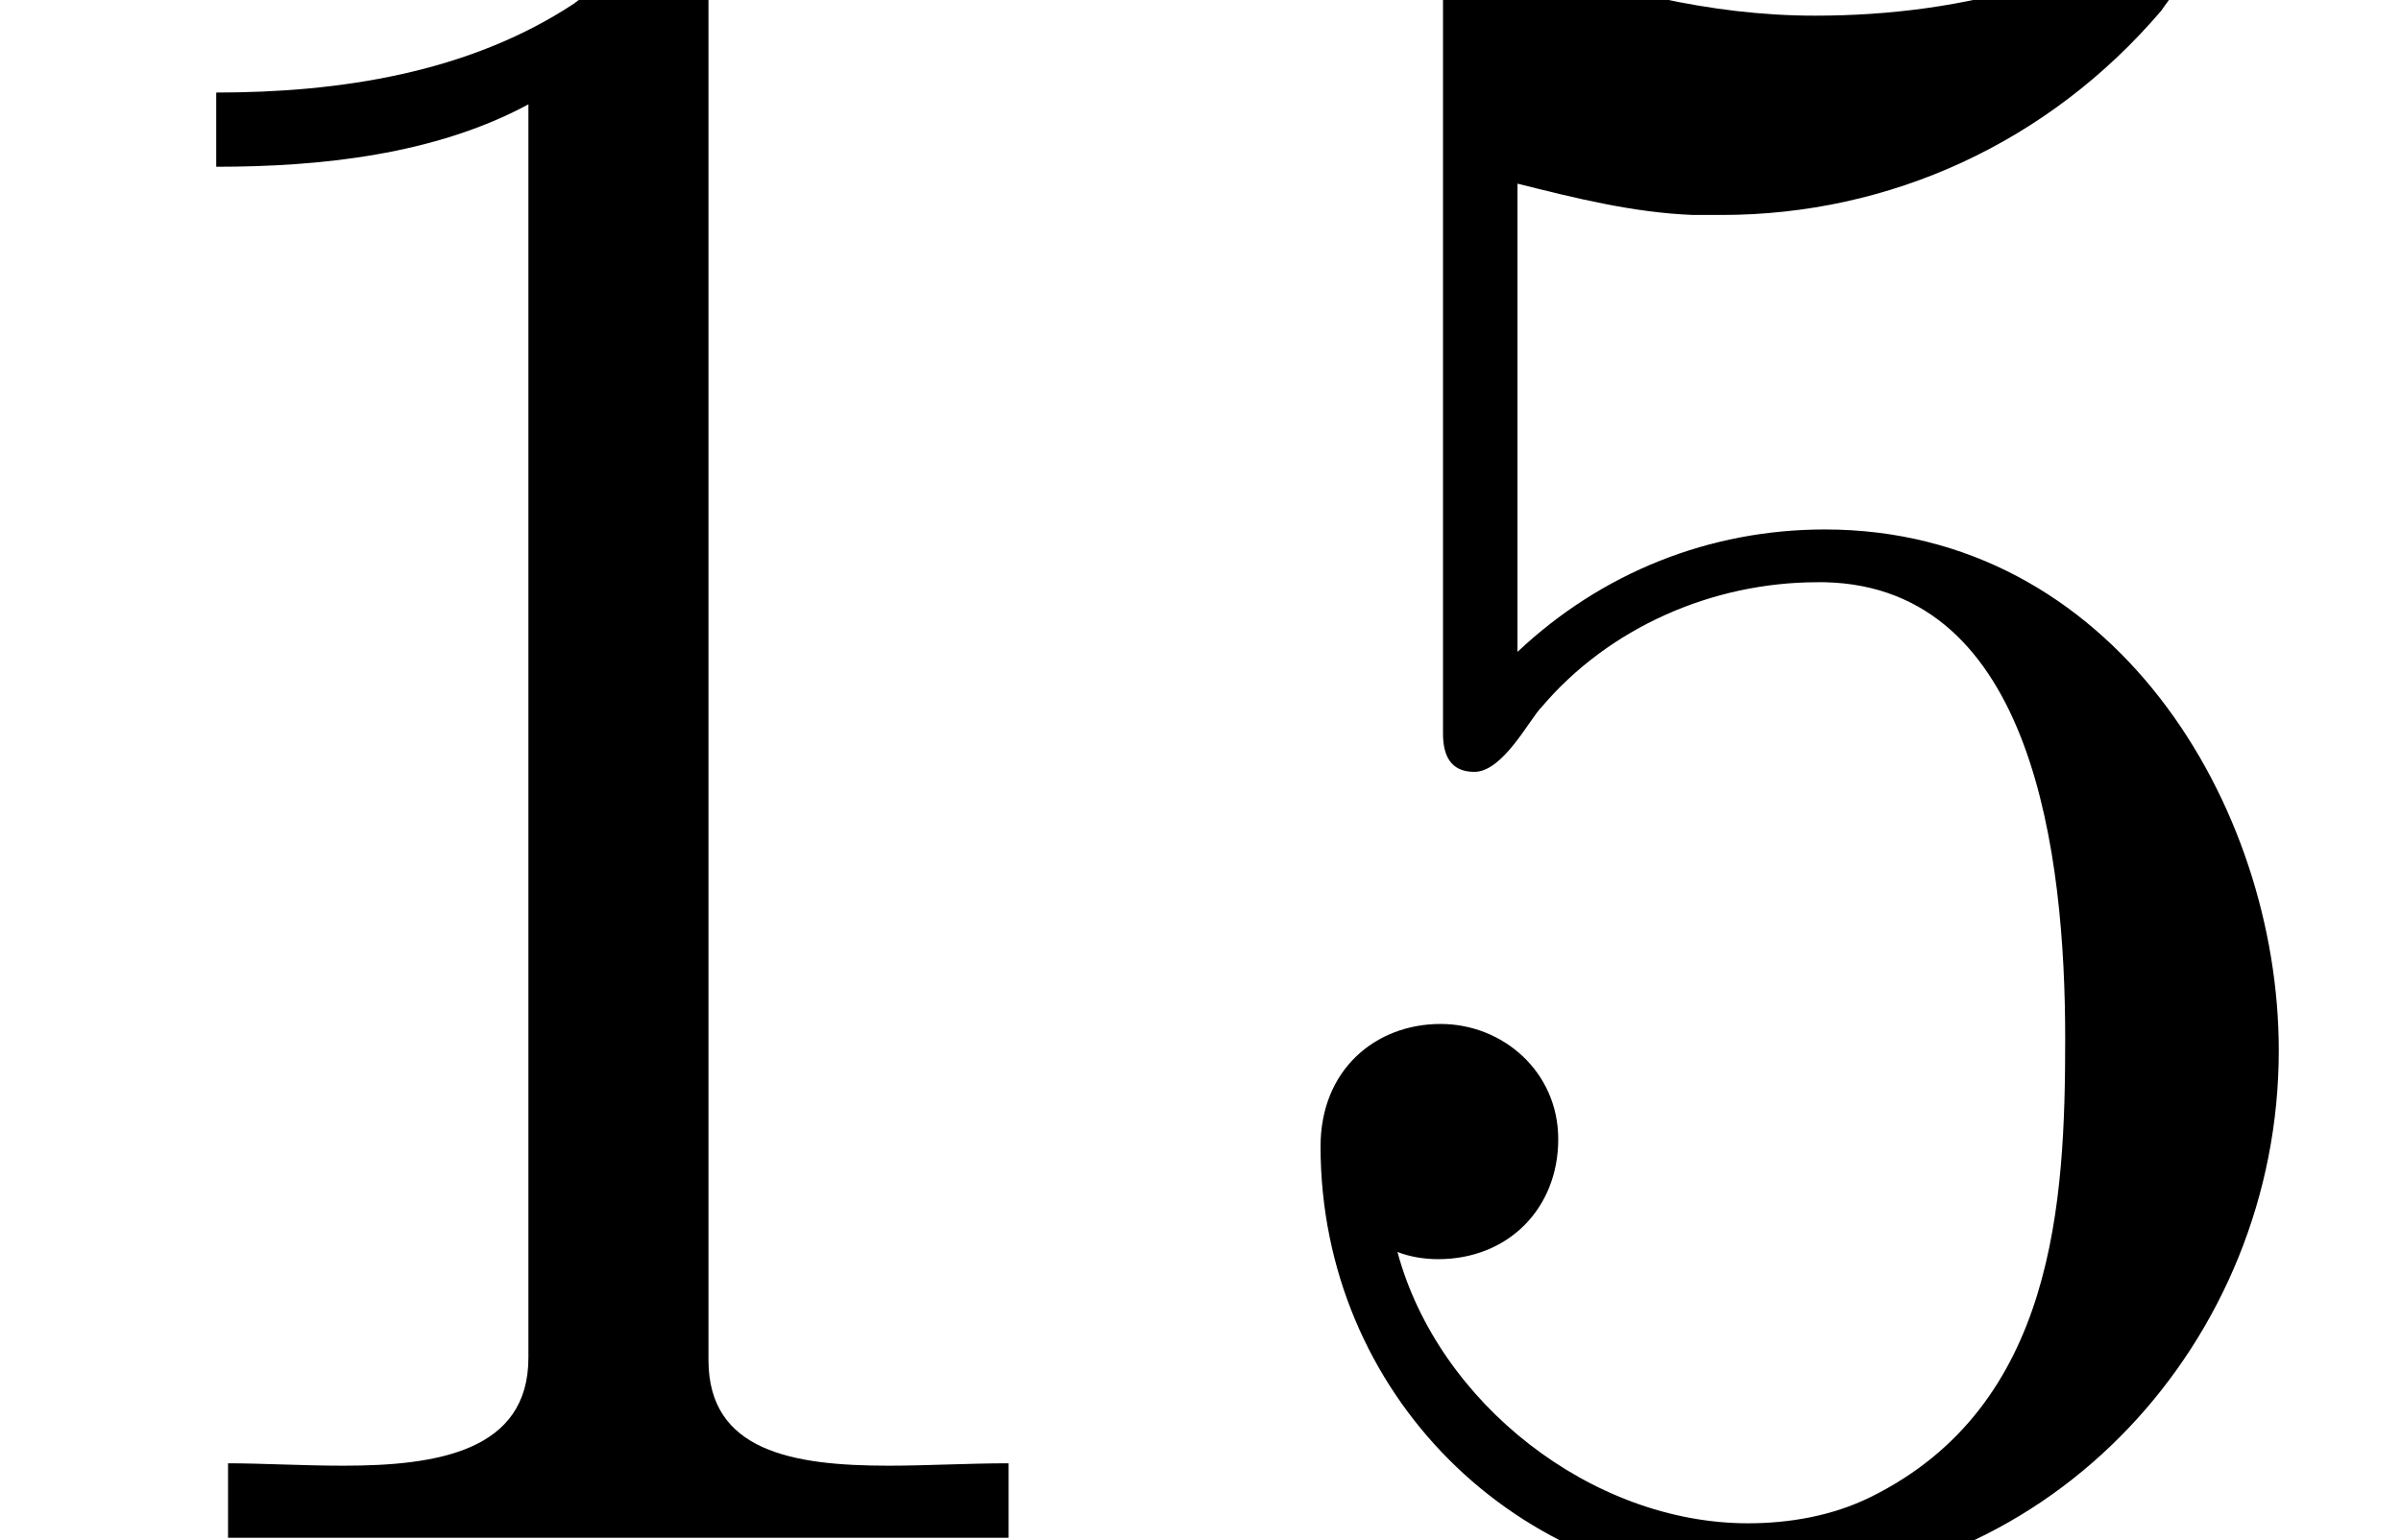 <?xml version='1.0' encoding='UTF-8'?>
<!-- This file was generated by dvisvgm 2.6.3 -->
<svg version='1.1' xmlns='http://www.w3.org/2000/svg' xmlns:xlink='http://www.w3.org/1999/xlink' width='9.96pt' height='6.391pt' viewBox='-0.498 -6.391 9.96 6.391'>
<defs>
<path id='g0-49' d='M0.897 -6.007V-5.699C1.325 -5.699 1.803 -5.748 2.192 -5.958V-0.757C2.192 -0.369 1.813 -0.309 1.425 -0.309C1.255 -0.309 1.086 -0.319 0.946 -0.319V-0.01H4.184V-0.319C4.015 -0.319 3.846 -0.309 3.686 -0.309C3.288 -0.309 2.939 -0.369 2.939 -0.747V-6.486C2.939 -6.575 2.909 -6.645 2.8 -6.645C2.66 -6.645 2.491 -6.456 2.381 -6.376C1.943 -6.087 1.405 -6.007 0.897 -6.007Z'/>
<path id='g0-53' d='M0.817 -1.196C0.867 -1.176 0.927 -1.166 0.986 -1.166C1.275 -1.166 1.484 -1.375 1.484 -1.664C1.484 -1.943 1.255 -2.142 0.996 -2.142C0.727 -2.142 0.498 -1.953 0.498 -1.634C0.498 -0.608 1.315 0.199 2.321 0.199C3.527 0.199 4.473 -0.827 4.473 -2.032C4.473 -3.049 3.786 -4.194 2.59 -4.194C2.112 -4.194 1.664 -4.015 1.315 -3.686V-5.629C1.554 -5.569 1.793 -5.509 2.042 -5.499H2.162C2.859 -5.499 3.517 -5.798 3.985 -6.346C4.025 -6.406 4.085 -6.466 4.085 -6.535V-6.555C4.075 -6.605 4.035 -6.645 3.985 -6.645C3.866 -6.645 3.636 -6.506 3.457 -6.456C3.168 -6.366 2.859 -6.326 2.55 -6.326C2.102 -6.326 1.704 -6.436 1.275 -6.575C1.225 -6.595 1.176 -6.625 1.126 -6.635H1.106C1.056 -6.635 1.016 -6.595 1.006 -6.545V-3.347C1.006 -3.258 1.036 -3.188 1.136 -3.188C1.255 -3.188 1.365 -3.407 1.415 -3.457C1.694 -3.786 2.122 -3.975 2.56 -3.975H2.59C3.457 -3.955 3.587 -2.839 3.587 -2.082C3.587 -1.405 3.547 -0.558 2.78 -0.179C2.62 -0.1 2.441 -0.07 2.271 -0.07C1.624 -0.07 0.986 -0.568 0.817 -1.196Z'/>
</defs>
<g id='page1'>
<use x='-0.498' y='0' xlink:href='#g0-49'/>
<use x='4.482' y='0' xlink:href='#g0-53'/>
</g>
</svg>